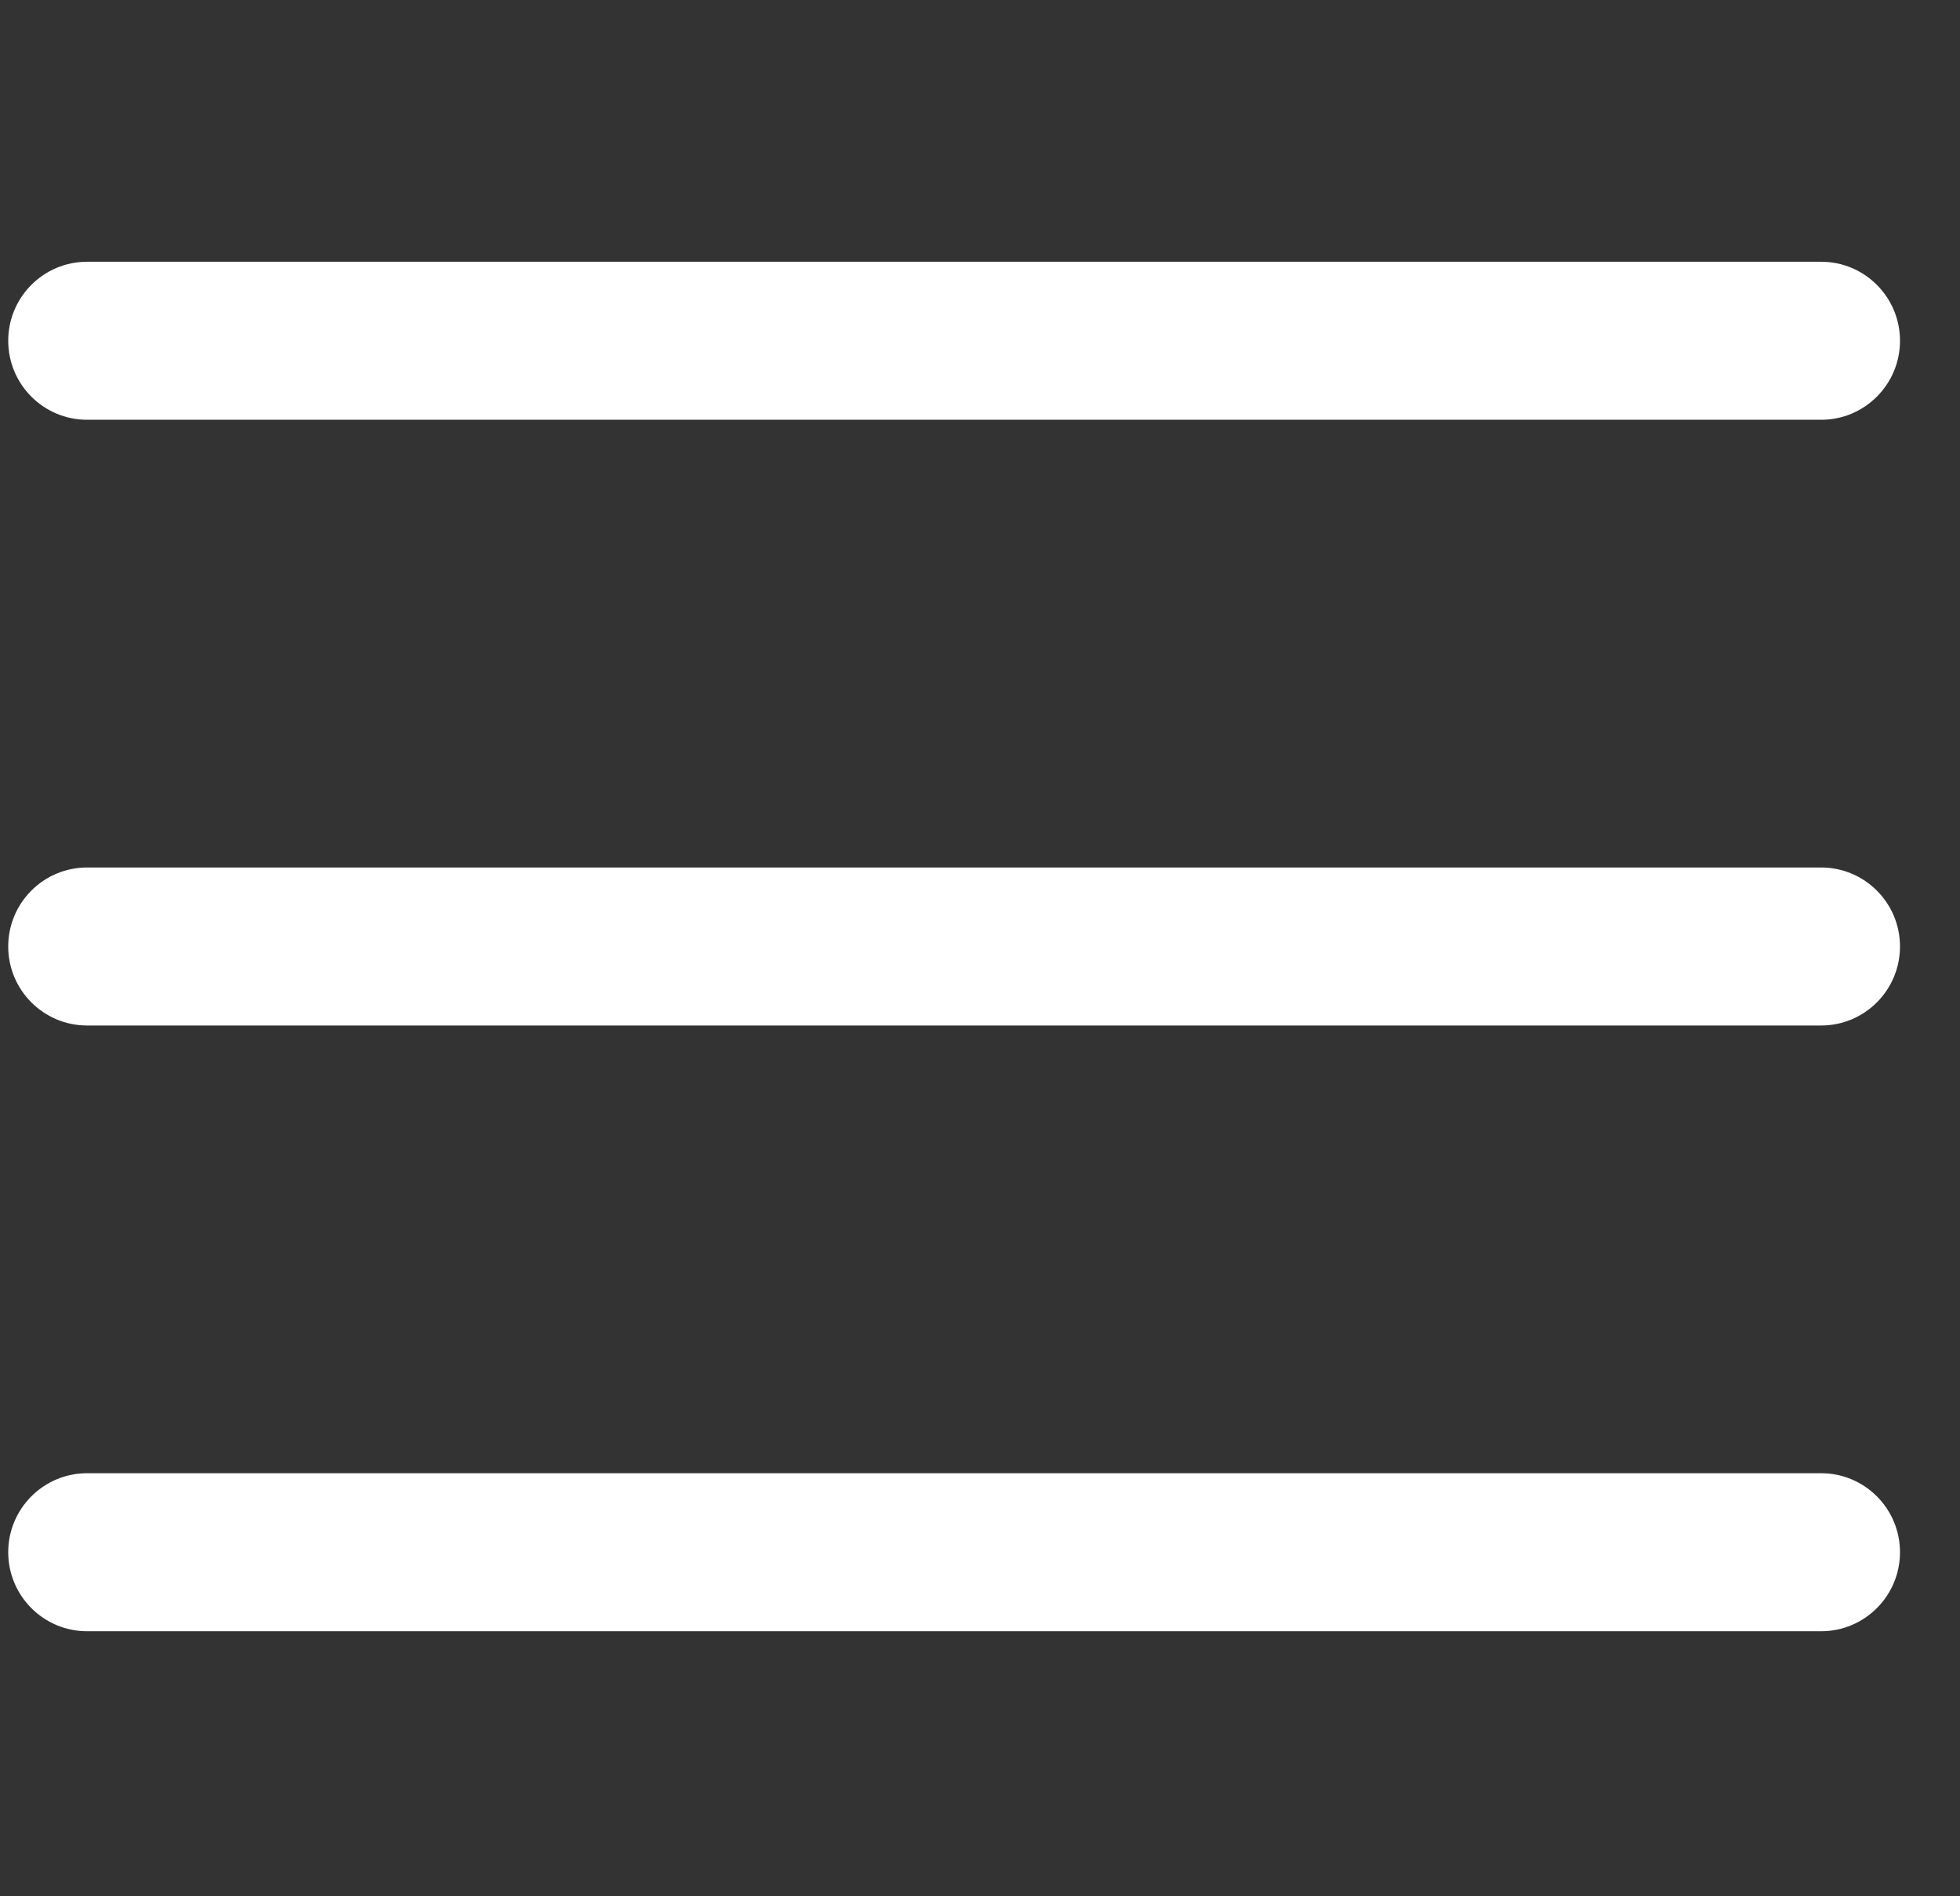 <svg width="31" height="30" viewBox="0 0 31 30" fill="none" xmlns="http://www.w3.org/2000/svg">
<rect x="0" y="0" width="31" height="30" fill="#333333" stroke="none"/>
<path d="M28.804 16.224H1.377C0.689 16.224 0.13 15.664 0.13 14.974C0.13 14.284 0.689 13.724 1.377 13.724H28.804C29.492 13.724 30.051 14.284 30.051 14.974C30.051 15.664 29.492 16.224 28.804 16.224Z" fill="white"/>
<path d="M28.804 6.641H1.377C0.689 6.641 0.13 6.081 0.13 5.391C0.13 4.701 0.689 4.141 1.377 4.141H28.804C29.492 4.141 30.051 4.701 30.051 5.391C30.051 6.081 29.492 6.641 28.804 6.641Z" fill="white"/>
<path d="M28.804 25.807H1.377C0.689 25.807 0.13 25.247 0.13 24.557C0.13 23.867 0.689 23.307 1.377 23.307H28.804C29.492 23.307 30.051 23.867 30.051 24.557C30.051 25.247 29.492 25.807 28.804 25.807Z" fill="white"/>
</svg>
